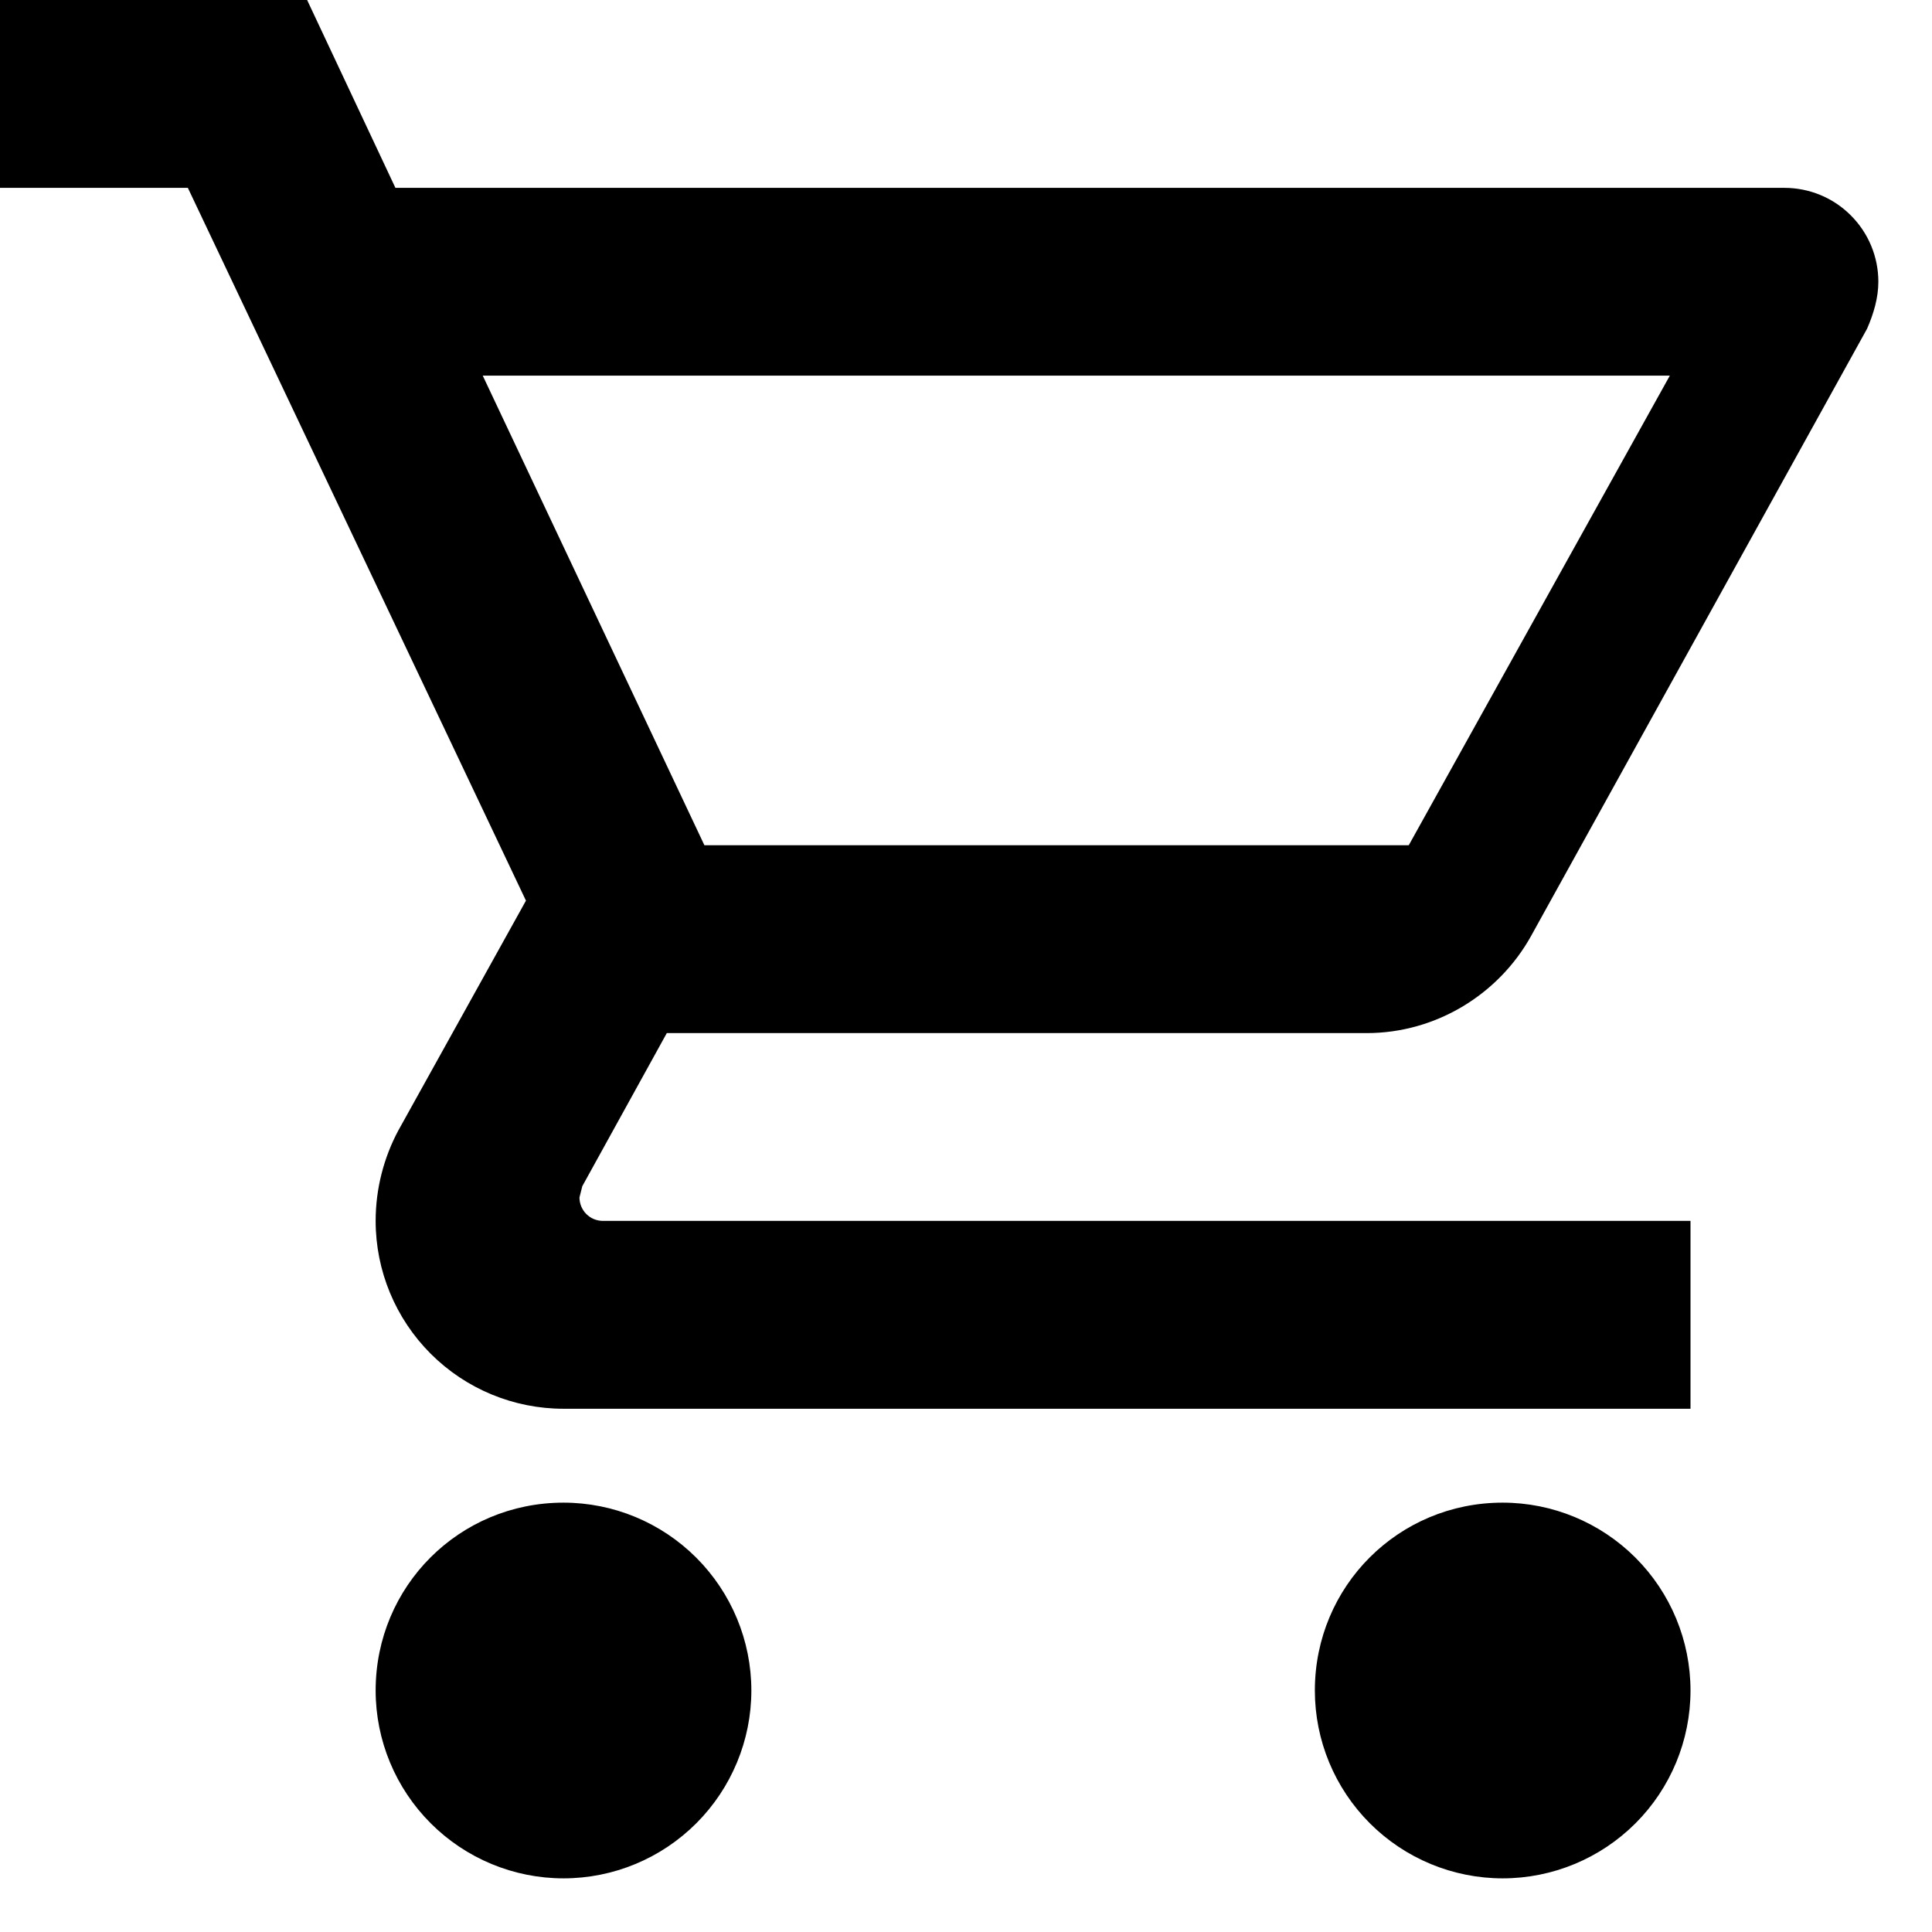 <svg preserveAspectRatio="none" width="100%" height="100%" overflow="visible" style="display: block;" viewBox="0 0 30 30" fill="none" xmlns="http://www.w3.org/2000/svg">
<path id="Vector" d="M23.333 23.333C24.107 23.333 24.849 23.641 25.396 24.188C25.943 24.735 26.25 25.477 26.25 26.25C26.25 27.023 25.943 27.765 25.396 28.312C24.849 28.859 24.107 29.167 23.333 29.167C22.56 29.167 21.818 28.859 21.271 28.312C20.724 27.765 20.417 27.023 20.417 26.25C20.417 24.631 21.715 23.333 23.333 23.333ZM0 0H4.769L6.14 2.917H27.708C28.095 2.917 28.466 3.07 28.739 3.344C29.013 3.617 29.167 3.988 29.167 4.375C29.167 4.623 29.094 4.871 28.992 5.104L23.771 14.54C23.275 15.429 22.312 16.042 21.219 16.042H10.354L9.042 18.419L8.998 18.594C8.998 18.69 9.036 18.783 9.105 18.852C9.173 18.92 9.266 18.958 9.363 18.958H26.25V21.875H8.75C7.976 21.875 7.235 21.568 6.688 21.021C6.141 20.474 5.833 19.732 5.833 18.958C5.833 18.448 5.965 17.967 6.183 17.558L8.167 13.985L2.917 2.917H0V0ZM8.75 23.333C9.524 23.333 10.265 23.641 10.812 24.188C11.359 24.735 11.667 25.477 11.667 26.25C11.667 27.023 11.359 27.765 10.812 28.312C10.265 28.859 9.524 29.167 8.75 29.167C7.976 29.167 7.235 28.859 6.688 28.312C6.141 27.765 5.833 27.023 5.833 26.25C5.833 24.631 7.131 23.333 8.75 23.333ZM21.875 13.125L25.929 5.833H7.496L10.938 13.125H21.875Z" fill="black"/>
</svg>
